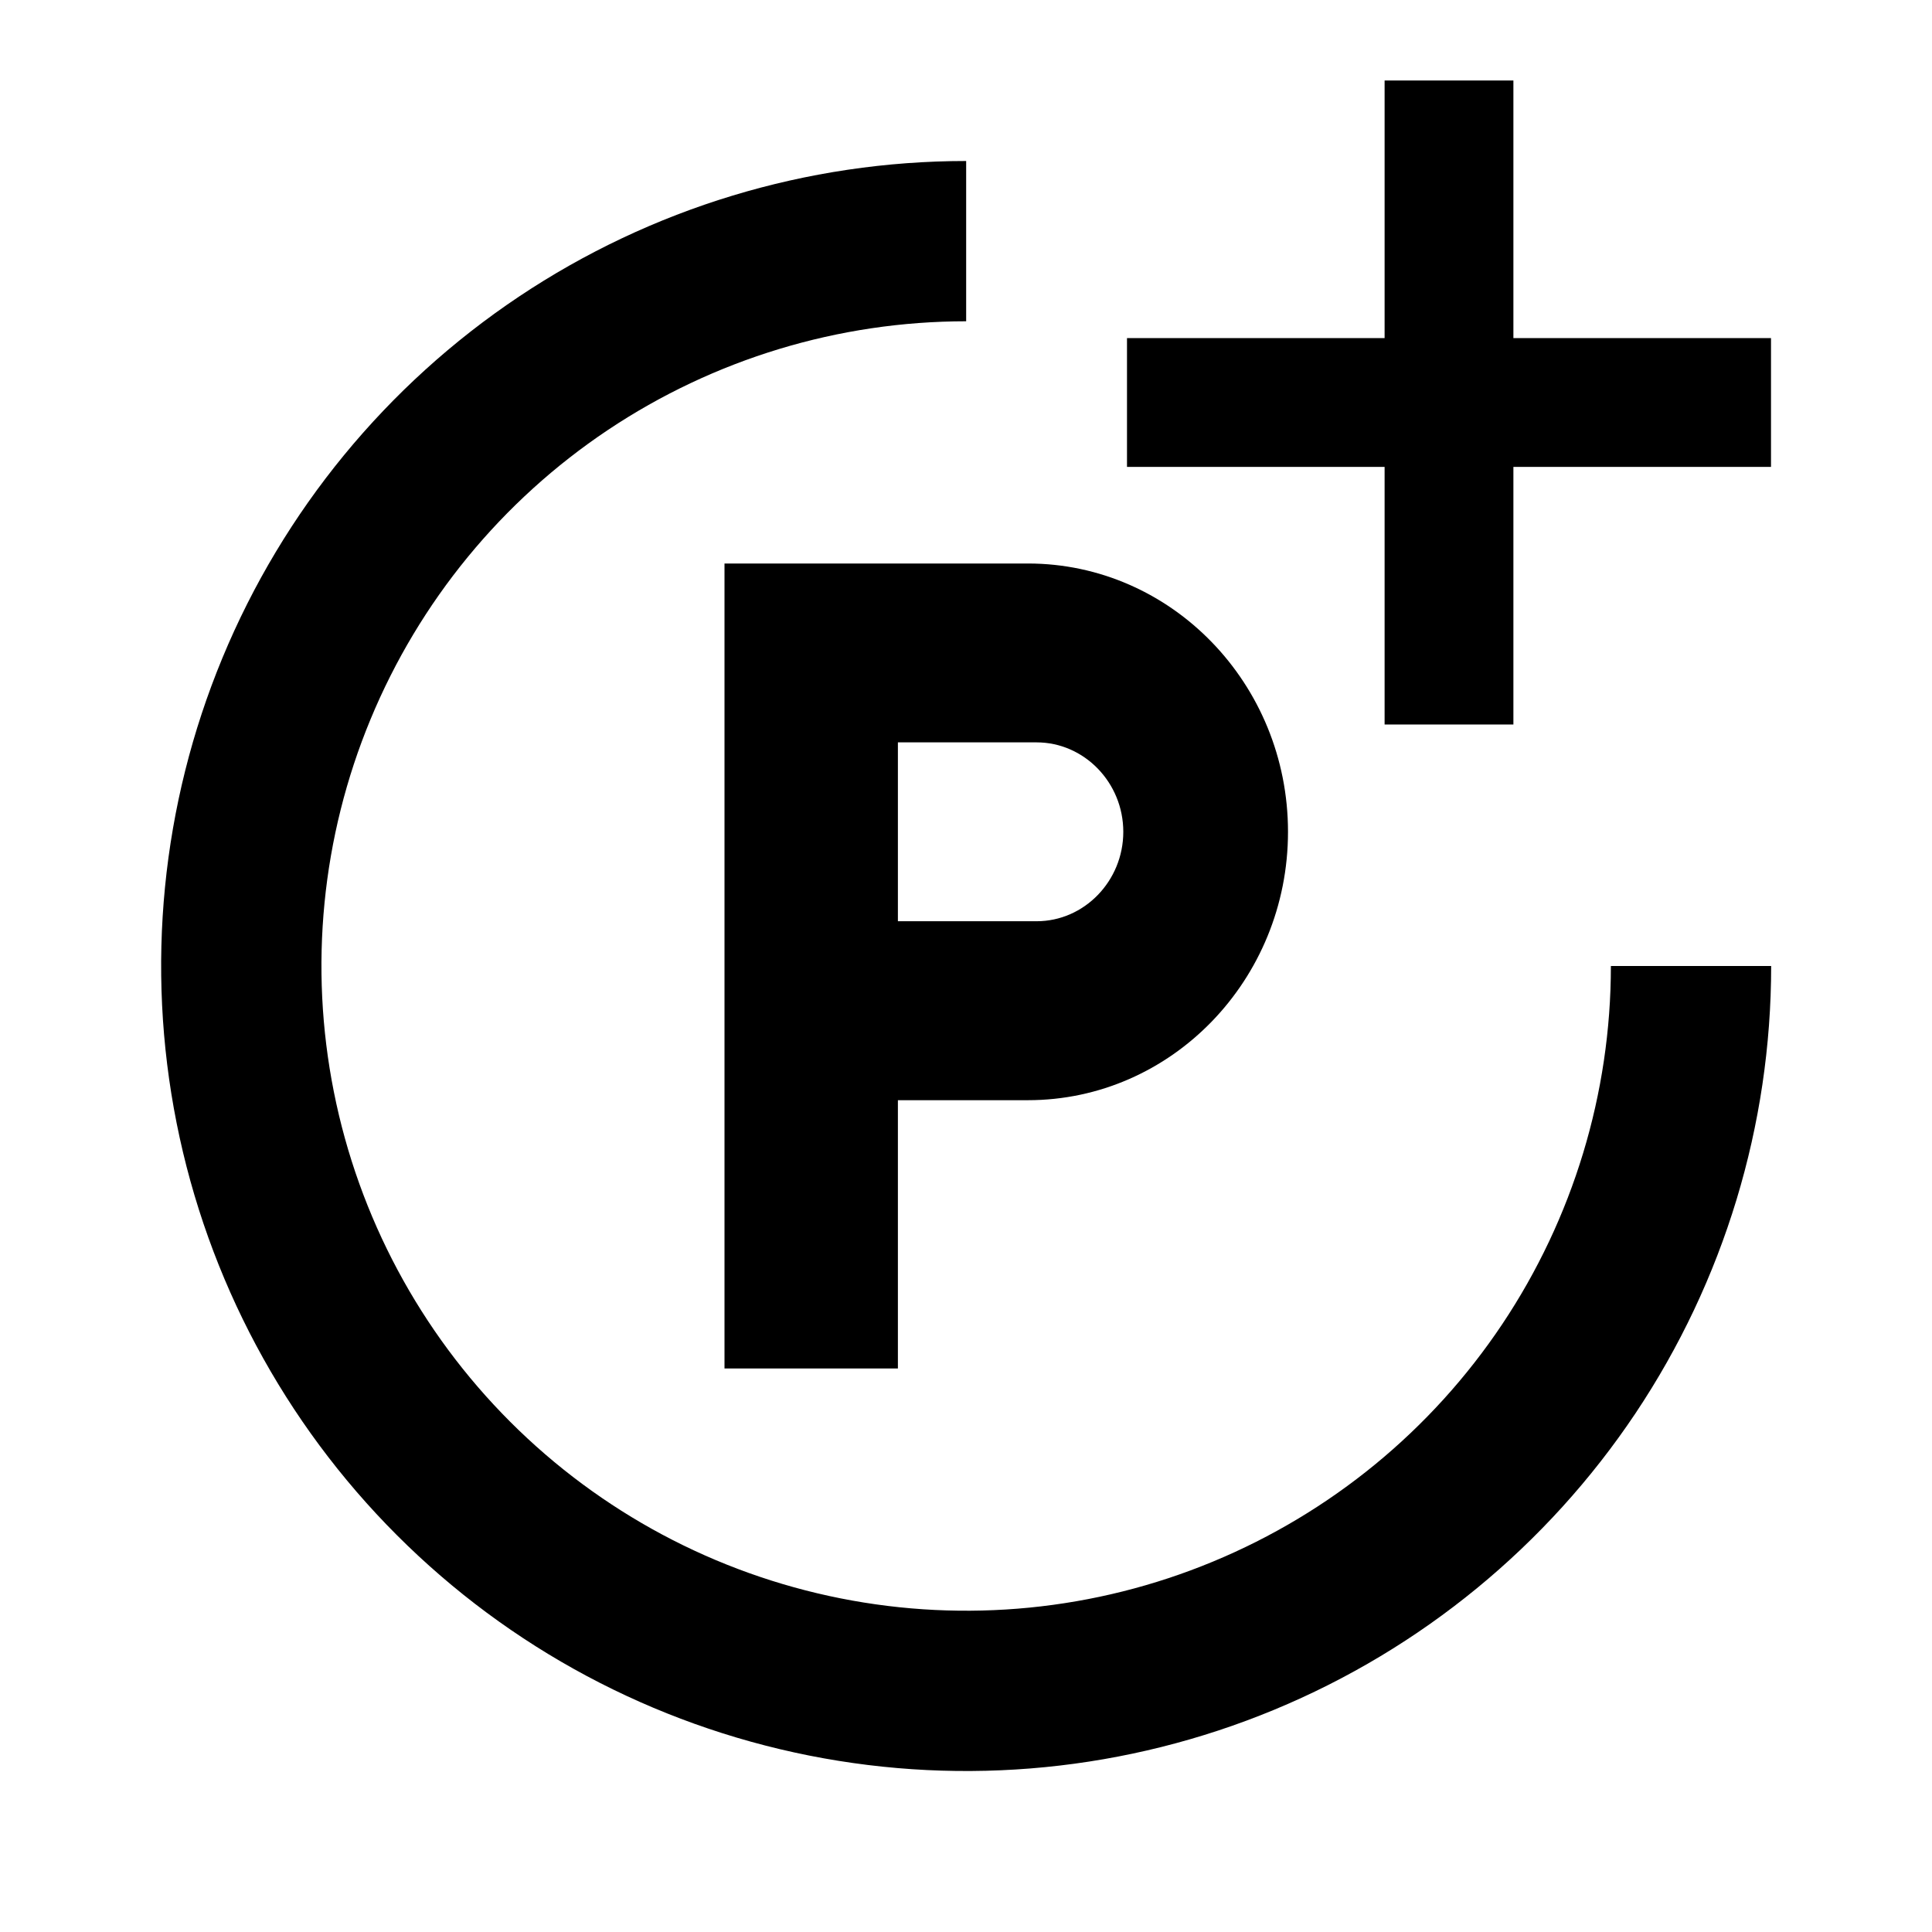 <svg width="24" height="24" viewBox="0 0 24 24" fill="none" xmlns="http://www.w3.org/2000/svg">
<path d="M22.002 12C22.002 13.978 21.416 15.911 20.317 17.556C19.218 19.2 17.656 20.482 15.829 21.239C14.002 21.996 11.991 22.194 10.051 21.808C8.111 21.422 6.329 20.47 4.931 19.071C3.532 17.672 2.58 15.891 2.194 13.951C1.808 12.011 2.006 10 2.763 8.173C3.52 6.346 4.802 4.784 6.446 3.685C8.091 2.586 10.024 2 12.002 2L12.002 3.991C10.418 3.991 8.87 4.461 7.552 5.341C6.235 6.221 5.209 7.472 4.603 8.935C3.996 10.399 3.838 12.009 4.147 13.562C4.456 15.116 5.219 16.543 6.339 17.663C7.459 18.783 8.886 19.546 10.44 19.855C11.993 20.164 13.604 20.006 15.067 19.399C16.53 18.793 17.781 17.767 18.661 16.45C19.541 15.133 20.011 13.584 20.011 12H22.002Z" fill="black"/>
<path d="M17.2 1H18.8V4.2H22V5.8H18.8V9H17.2V5.8H14V4.2H17.2V1Z" fill="black"/>
<path d="M12.769 7H9V17H11.154V13.667H12.769C14.552 13.667 16 12.172 16 10.333C16 8.494 14.552 7 12.769 7ZM12.877 11.444H11.154V9.222H12.877C13.469 9.222 13.954 9.722 13.954 10.333C13.954 10.944 13.469 11.444 12.877 11.444Z" fill="black"/>
</svg>
